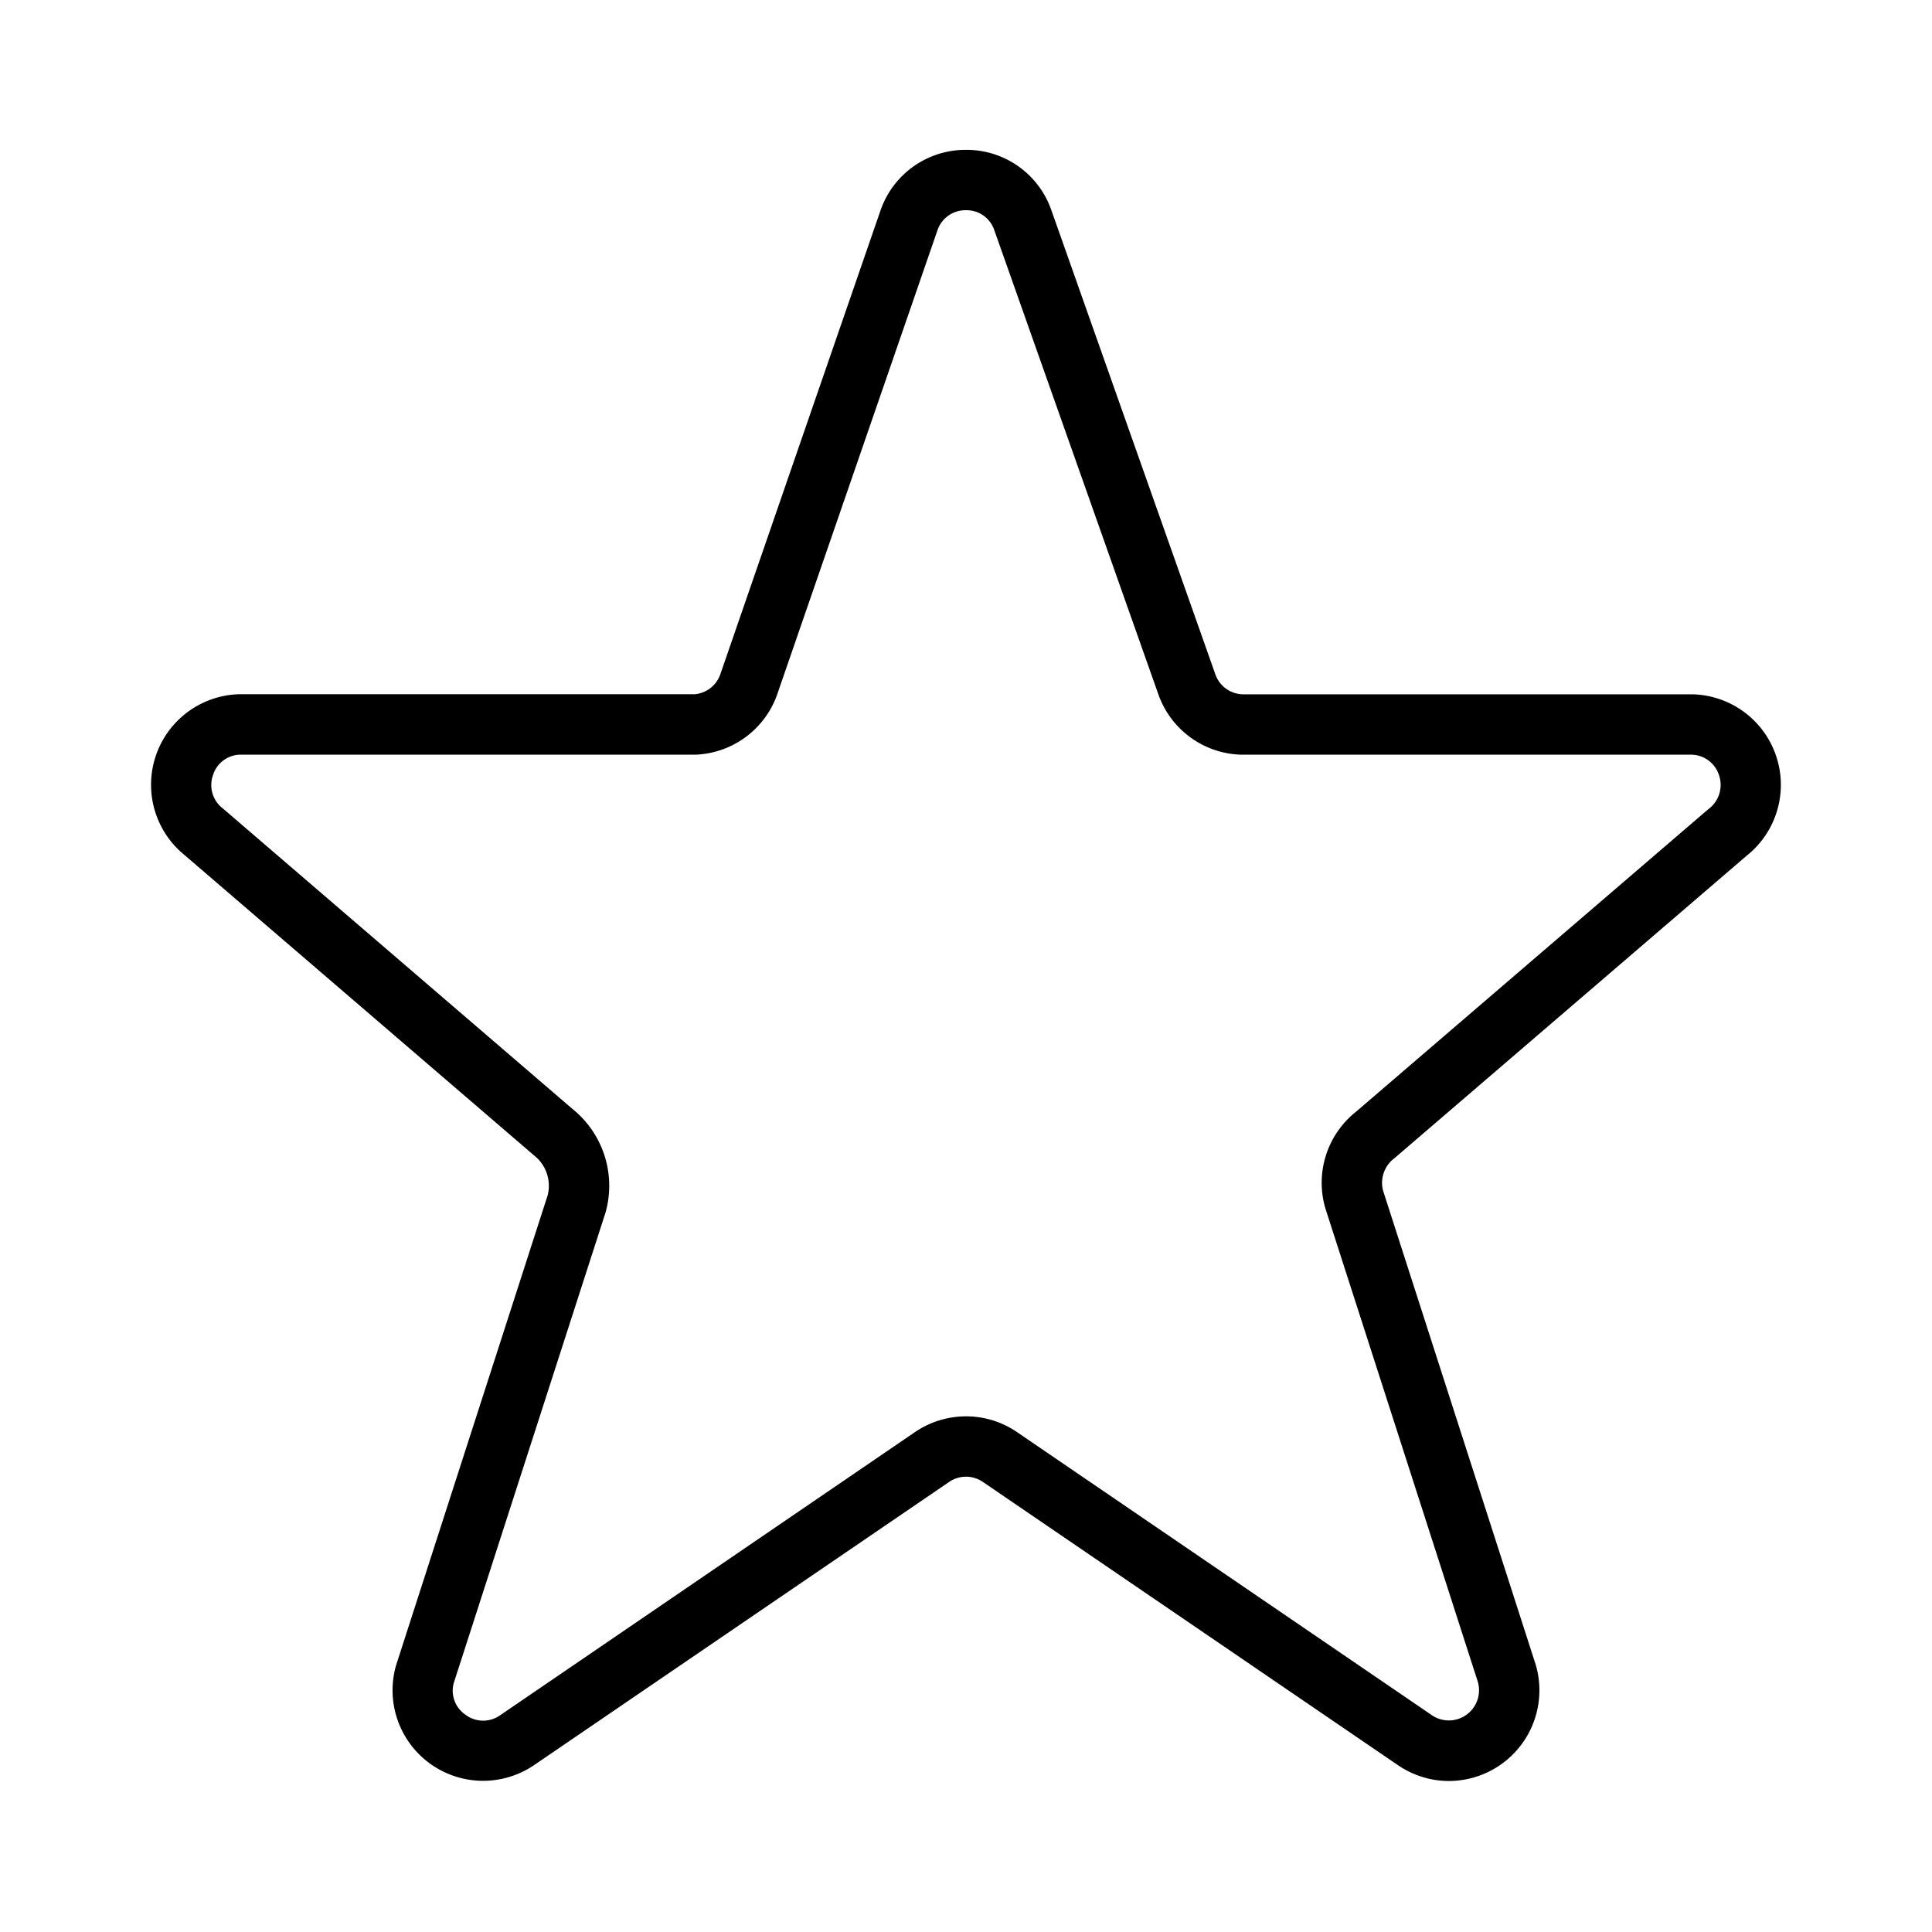 <svg xmlns="http://www.w3.org/2000/svg" width="32" height="32" viewBox="0 0 32 32"><path d="M23.998 29.499c-.297 0-.586-.09-.833-.255l-6.892-4.703a.494.494 0 0 0-.55.003L8.84 29.24a1.5 1.5 0 0 1-2.282-1.65l2.513-7.792a.639.639 0 0 0-.227-.662l-5.788-4.974a1.5 1.5 0 0 1 .887-2.663H11.5a.493.493 0 0 0 .428-.323l2.661-7.705A1.49 1.49 0 0 1 16 2.482a1.487 1.487 0 0 1 1.407.98l2.727 7.718a.494.494 0 0 0 .446.32h7.458a1.5 1.5 0 0 1 .889 2.676l-5.83 5.007a.508.508 0 0 0-.188.541l2.527 7.848a1.502 1.502 0 0 1-1.438 1.927Zm-7.997-6.04c.296 0 .586.088.832.253l6.892 4.703a.5.5 0 0 0 .754-.554l-2.527-7.848a1.502 1.502 0 0 1 .51-1.601l5.83-5.007a.497.497 0 0 0 .182-.56.488.488 0 0 0-.455-.345H20.56a1.498 1.498 0 0 1-1.367-.98l-2.728-7.718a.483.483 0 0 0-.466-.32.489.489 0 0 0-.47.327l-2.663 7.712a1.497 1.497 0 0 1-1.347.979H3.962a.482.482 0 0 0-.436.344.487.487 0 0 0 .166.547l5.788 4.975a1.633 1.633 0 0 1 .548 1.722l-2.513 7.79a.481.481 0 0 0 .193.522.486.486 0 0 0 .573.012l6.881-4.697c.248-.167.54-.256.84-.256Z"/></svg>